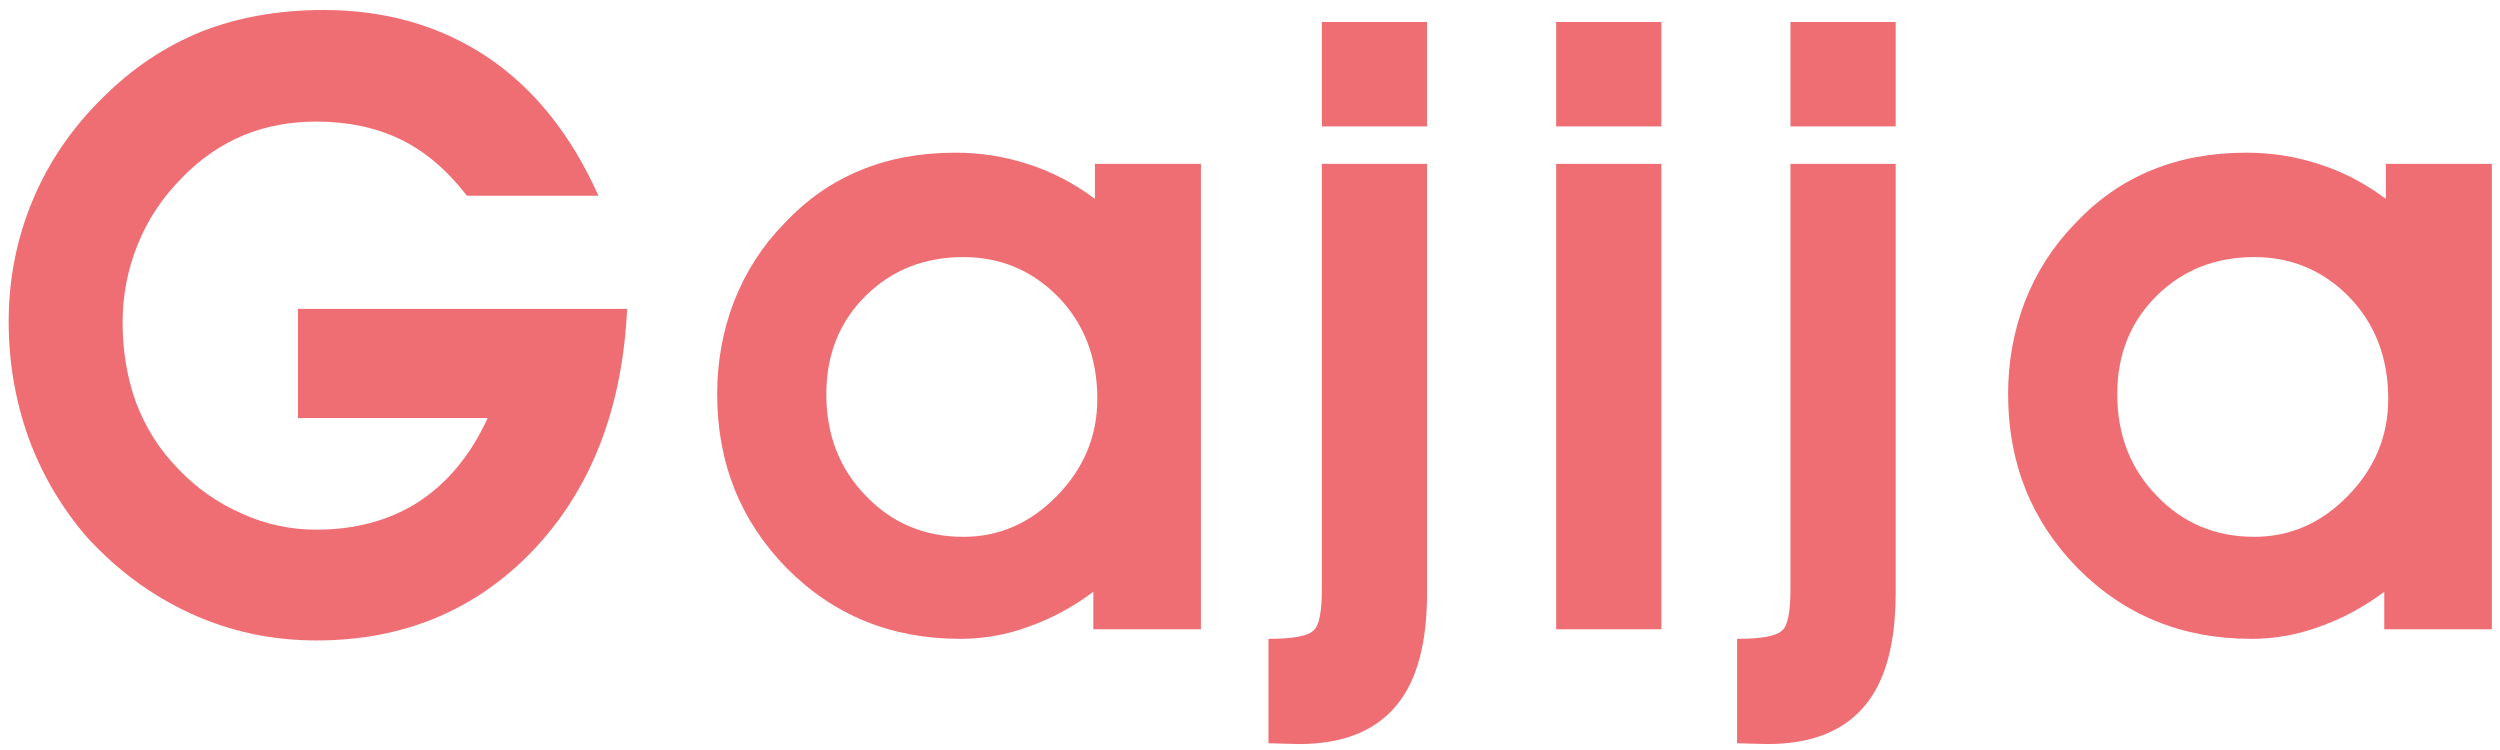 <?xml version="1.0" encoding="utf-8"?>
<!-- Generator: Adobe Illustrator 16.0.0, SVG Export Plug-In . SVG Version: 6.00 Build 0)  -->
<!DOCTYPE svg PUBLIC "-//W3C//DTD SVG 1.1//EN" "http://www.w3.org/Graphics/SVG/1.1/DTD/svg11.dtd">
<svg version="1.1" id="레이어_1" xmlns="http://www.w3.org/2000/svg" xmlns:xlink="http://www.w3.org/1999/xlink" x="0px"
	 y="0px" width="152.834px" height="45.833px" viewBox="0 0 152.834 45.833" enable-background="new 0 0 152.834 45.833"
	 xml:space="preserve">
<style>
path { 
	/*fill:#848181;*/
	/*fill:#4e6a86;*/
	fill:#ee6e73;
}
</style>
<g>
	<g>
		<g>
			<path fill="#040000" d="M38.339,18.884c-0.292,6.139-2.226,11.076-5.798,14.812c-3.508,3.638-7.91,5.457-13.204,5.457
				c-2.729,0-5.295-0.553-7.698-1.657c-2.404-1.104-4.531-2.68-6.383-4.726c-1.527-1.786-2.696-3.784-3.508-5.993
				c-0.813-2.273-1.218-4.645-1.218-7.113c0-2.598,0.487-5.067,1.462-7.406C2.966,9.918,4.396,7.824,6.28,5.972
				c1.786-1.786,3.8-3.134,6.042-4.044c2.241-0.877,4.726-1.316,7.455-1.316c3.768,0,7.081,0.943,9.939,2.826
				c2.891,1.917,5.181,4.759,6.87,8.526h-8.04c-1.235-1.591-2.599-2.744-4.093-3.459c-1.494-0.714-3.2-1.072-5.116-1.072
				c-1.592,0-3.069,0.276-4.434,0.829c-1.397,0.584-2.648,1.445-3.752,2.582c-1.202,1.202-2.112,2.566-2.729,4.093
				c-0.617,1.527-0.926,3.118-0.926,4.775c0,1.754,0.276,3.395,0.829,4.921c0.584,1.527,1.429,2.858,2.534,3.995
				c1.136,1.202,2.452,2.128,3.946,2.777c1.429,0.65,2.939,0.975,4.531,0.975c2.371,0,4.434-0.553,6.188-1.657
				c1.818-1.169,3.248-2.891,4.288-5.164H18.217v-6.675H38.339z"/>
			<path fill="#040000" d="M48.082,34.718c-2.826-2.891-4.239-6.431-4.239-10.621c0-1.98,0.341-3.865,1.023-5.652
				c0.714-1.818,1.737-3.41,3.069-4.774c1.364-1.462,2.923-2.55,4.677-3.265c1.721-0.714,3.654-1.072,5.798-1.072
				c1.526,0,2.988,0.228,4.385,0.682c1.462,0.455,2.842,1.169,4.142,2.144v-2.144h6.48V38.47H66.84v-2.29
				c-1.267,0.942-2.599,1.657-3.995,2.144c-1.333,0.487-2.712,0.731-4.142,0.731C54.48,39.055,50.939,37.609,48.082,34.718z
				 M64.647,18.104c-1.592-1.591-3.508-2.387-5.75-2.387c-2.371,0-4.353,0.779-5.944,2.338c-1.625,1.592-2.437,3.605-2.437,6.042
				c0,2.502,0.812,4.58,2.437,6.236c1.591,1.656,3.573,2.485,5.944,2.485c2.176,0,4.076-0.829,5.701-2.485
				c1.657-1.688,2.485-3.67,2.485-5.944C67.083,21.855,66.271,19.761,64.647,18.104z"/>
			<path fill="#040000" d="M85.39,43.099c-1.3,1.591-3.297,2.388-5.992,2.388l-1.852-0.049v-6.383c1.526,0,2.452-0.179,2.777-0.536
				c0.324-0.292,0.487-1.137,0.487-2.533V10.016h6.431v26.212C87.242,39.314,86.625,41.604,85.39,43.099z M80.811,7.726V1.343h6.431
				v6.383H80.811z"/>
			<path fill="#040000" d="M95.134,7.726V1.343h6.432v6.383H95.134z M95.134,10.016h6.432V38.47h-6.432V10.016z"/>
			<path fill="#040000" d="M114.039,43.099c-1.3,1.591-3.297,2.388-5.993,2.388l-1.852-0.049v-6.383
				c1.527,0,2.452-0.179,2.777-0.536c0.324-0.292,0.487-1.137,0.487-2.533V10.016h6.432v26.212
				C115.89,39.314,115.273,41.604,114.039,43.099z M109.458,7.726V1.343h6.432v6.383H109.458z"/>
			<path fill="#040000" d="M127,34.718c-2.826-2.891-4.238-6.431-4.238-10.621c0-1.98,0.341-3.865,1.022-5.652
				c0.714-1.818,1.737-3.41,3.069-4.774c1.364-1.462,2.924-2.55,4.678-3.265c1.722-0.714,3.654-1.072,5.798-1.072
				c1.526,0,2.988,0.228,4.386,0.682c1.461,0.455,2.842,1.169,4.141,2.144v-2.144h6.48V38.47h-6.577v-2.29
				c-1.268,0.942-2.6,1.657-3.996,2.144c-1.332,0.487-2.712,0.731-4.141,0.731C133.398,39.055,129.858,37.609,127,34.718z
				 M143.565,18.104c-1.592-1.591-3.508-2.387-5.749-2.387c-2.371,0-4.353,0.779-5.944,2.338c-1.624,1.592-2.436,3.605-2.436,6.042
				c0,2.502,0.812,4.58,2.436,6.236c1.592,1.656,3.573,2.485,5.944,2.485c2.176,0,4.076-0.829,5.701-2.485
				c1.656-1.688,2.484-3.67,2.484-5.944C146.001,21.855,145.189,19.761,143.565,18.104z"/>
		</g>
	</g>
</g>
</svg>
